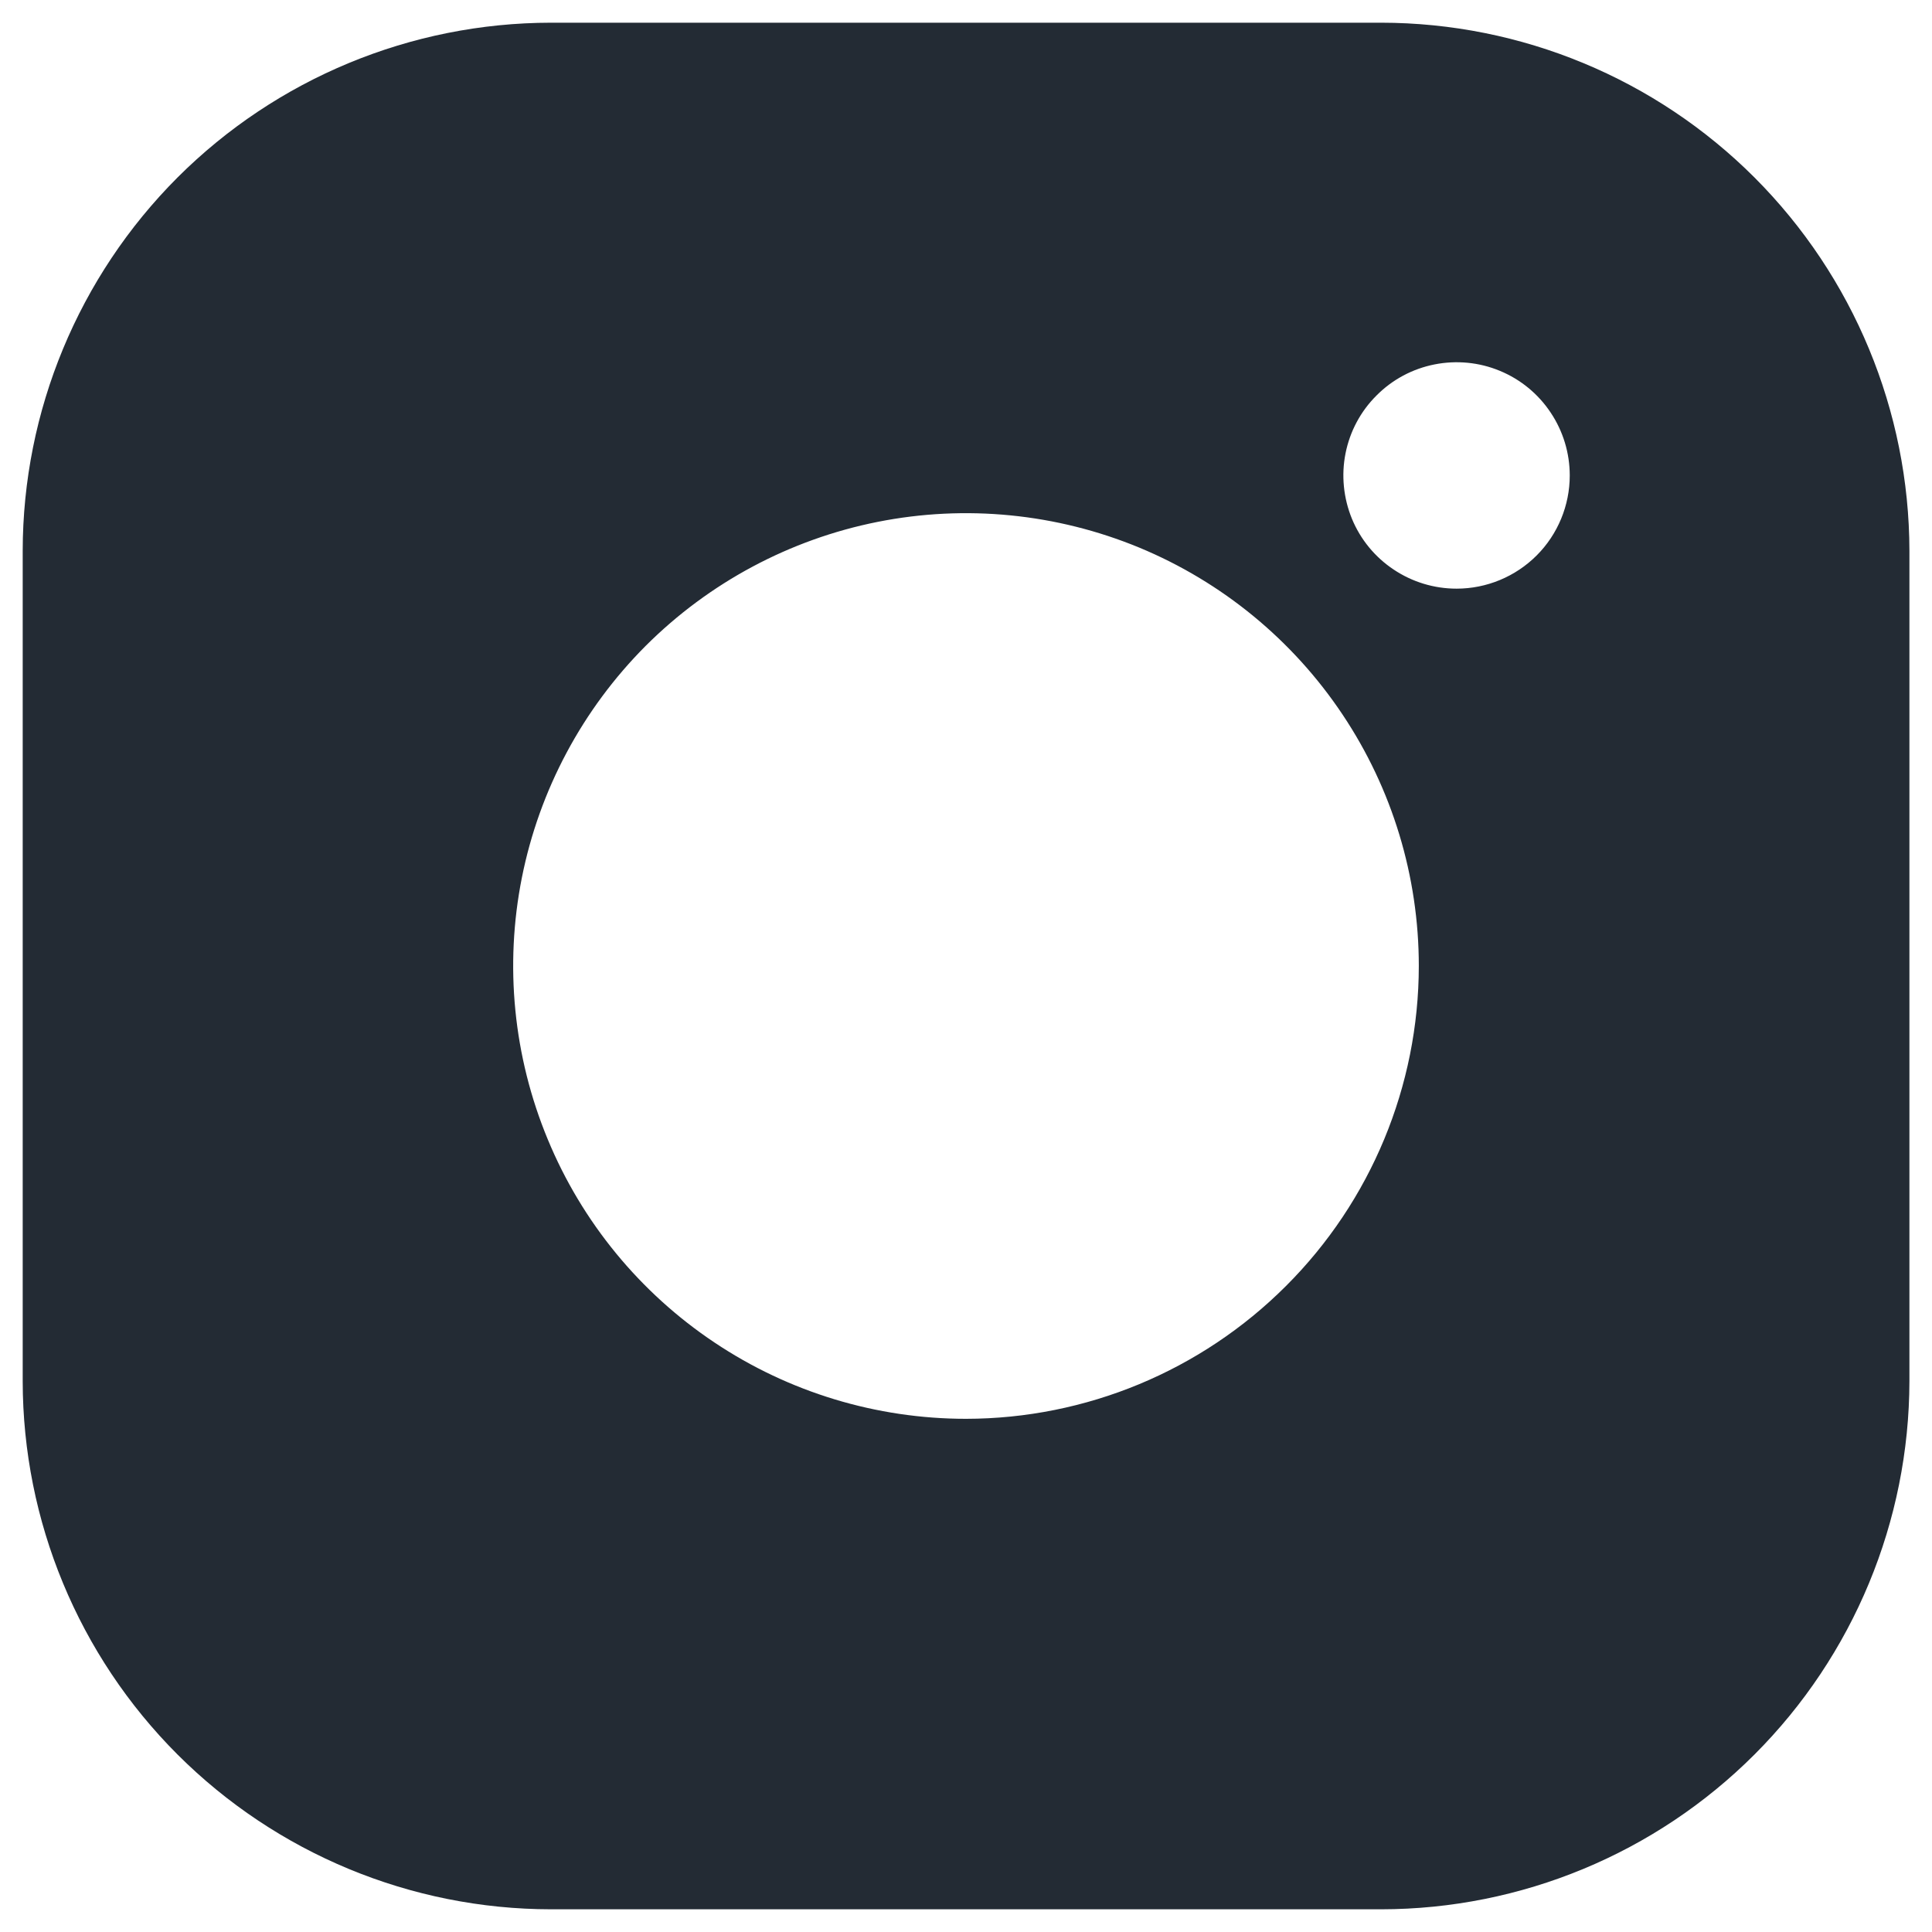 <svg width="16" height="16" viewBox="0 0 16 16" fill="none" xmlns="http://www.w3.org/2000/svg">
<path d="M11.438 0.188H4.563C3.403 0.189 2.291 0.65 1.47 1.47C0.65 2.291 0.189 3.403 0.188 4.562V11.438C0.189 12.597 0.65 13.71 1.47 14.53C2.291 15.35 3.403 15.811 4.563 15.812H11.438C12.598 15.811 13.71 15.35 14.53 14.53C15.35 13.71 15.811 12.597 15.813 11.438V4.562C15.811 3.403 15.35 2.291 14.53 1.47C13.71 0.65 12.598 0.189 11.438 0.188ZM8 11.75C7.258 11.75 6.533 11.53 5.917 11.118C5.3 10.706 4.819 10.12 4.536 9.435C4.252 8.75 4.177 7.996 4.322 7.268C4.467 6.541 4.824 5.873 5.348 5.348C5.873 4.824 6.541 4.467 7.268 4.322C7.996 4.177 8.75 4.252 9.435 4.535C10.12 4.819 10.706 5.3 11.118 5.917C11.53 6.533 11.75 7.258 11.75 8C11.749 8.994 11.354 9.947 10.65 10.65C9.947 11.353 8.994 11.749 8 11.75ZM12.063 4.875C11.877 4.875 11.696 4.82 11.542 4.717C11.387 4.614 11.267 4.468 11.196 4.296C11.126 4.125 11.107 3.936 11.143 3.755C11.179 3.573 11.268 3.406 11.4 3.275C11.531 3.143 11.698 3.054 11.88 3.018C12.062 2.982 12.25 3 12.421 3.071C12.593 3.142 12.739 3.262 12.842 3.417C12.945 3.571 13 3.752 13 3.938C13 4.186 12.901 4.425 12.726 4.6C12.55 4.776 12.311 4.875 12.063 4.875Z" fill="#232B34"/>
</svg>
